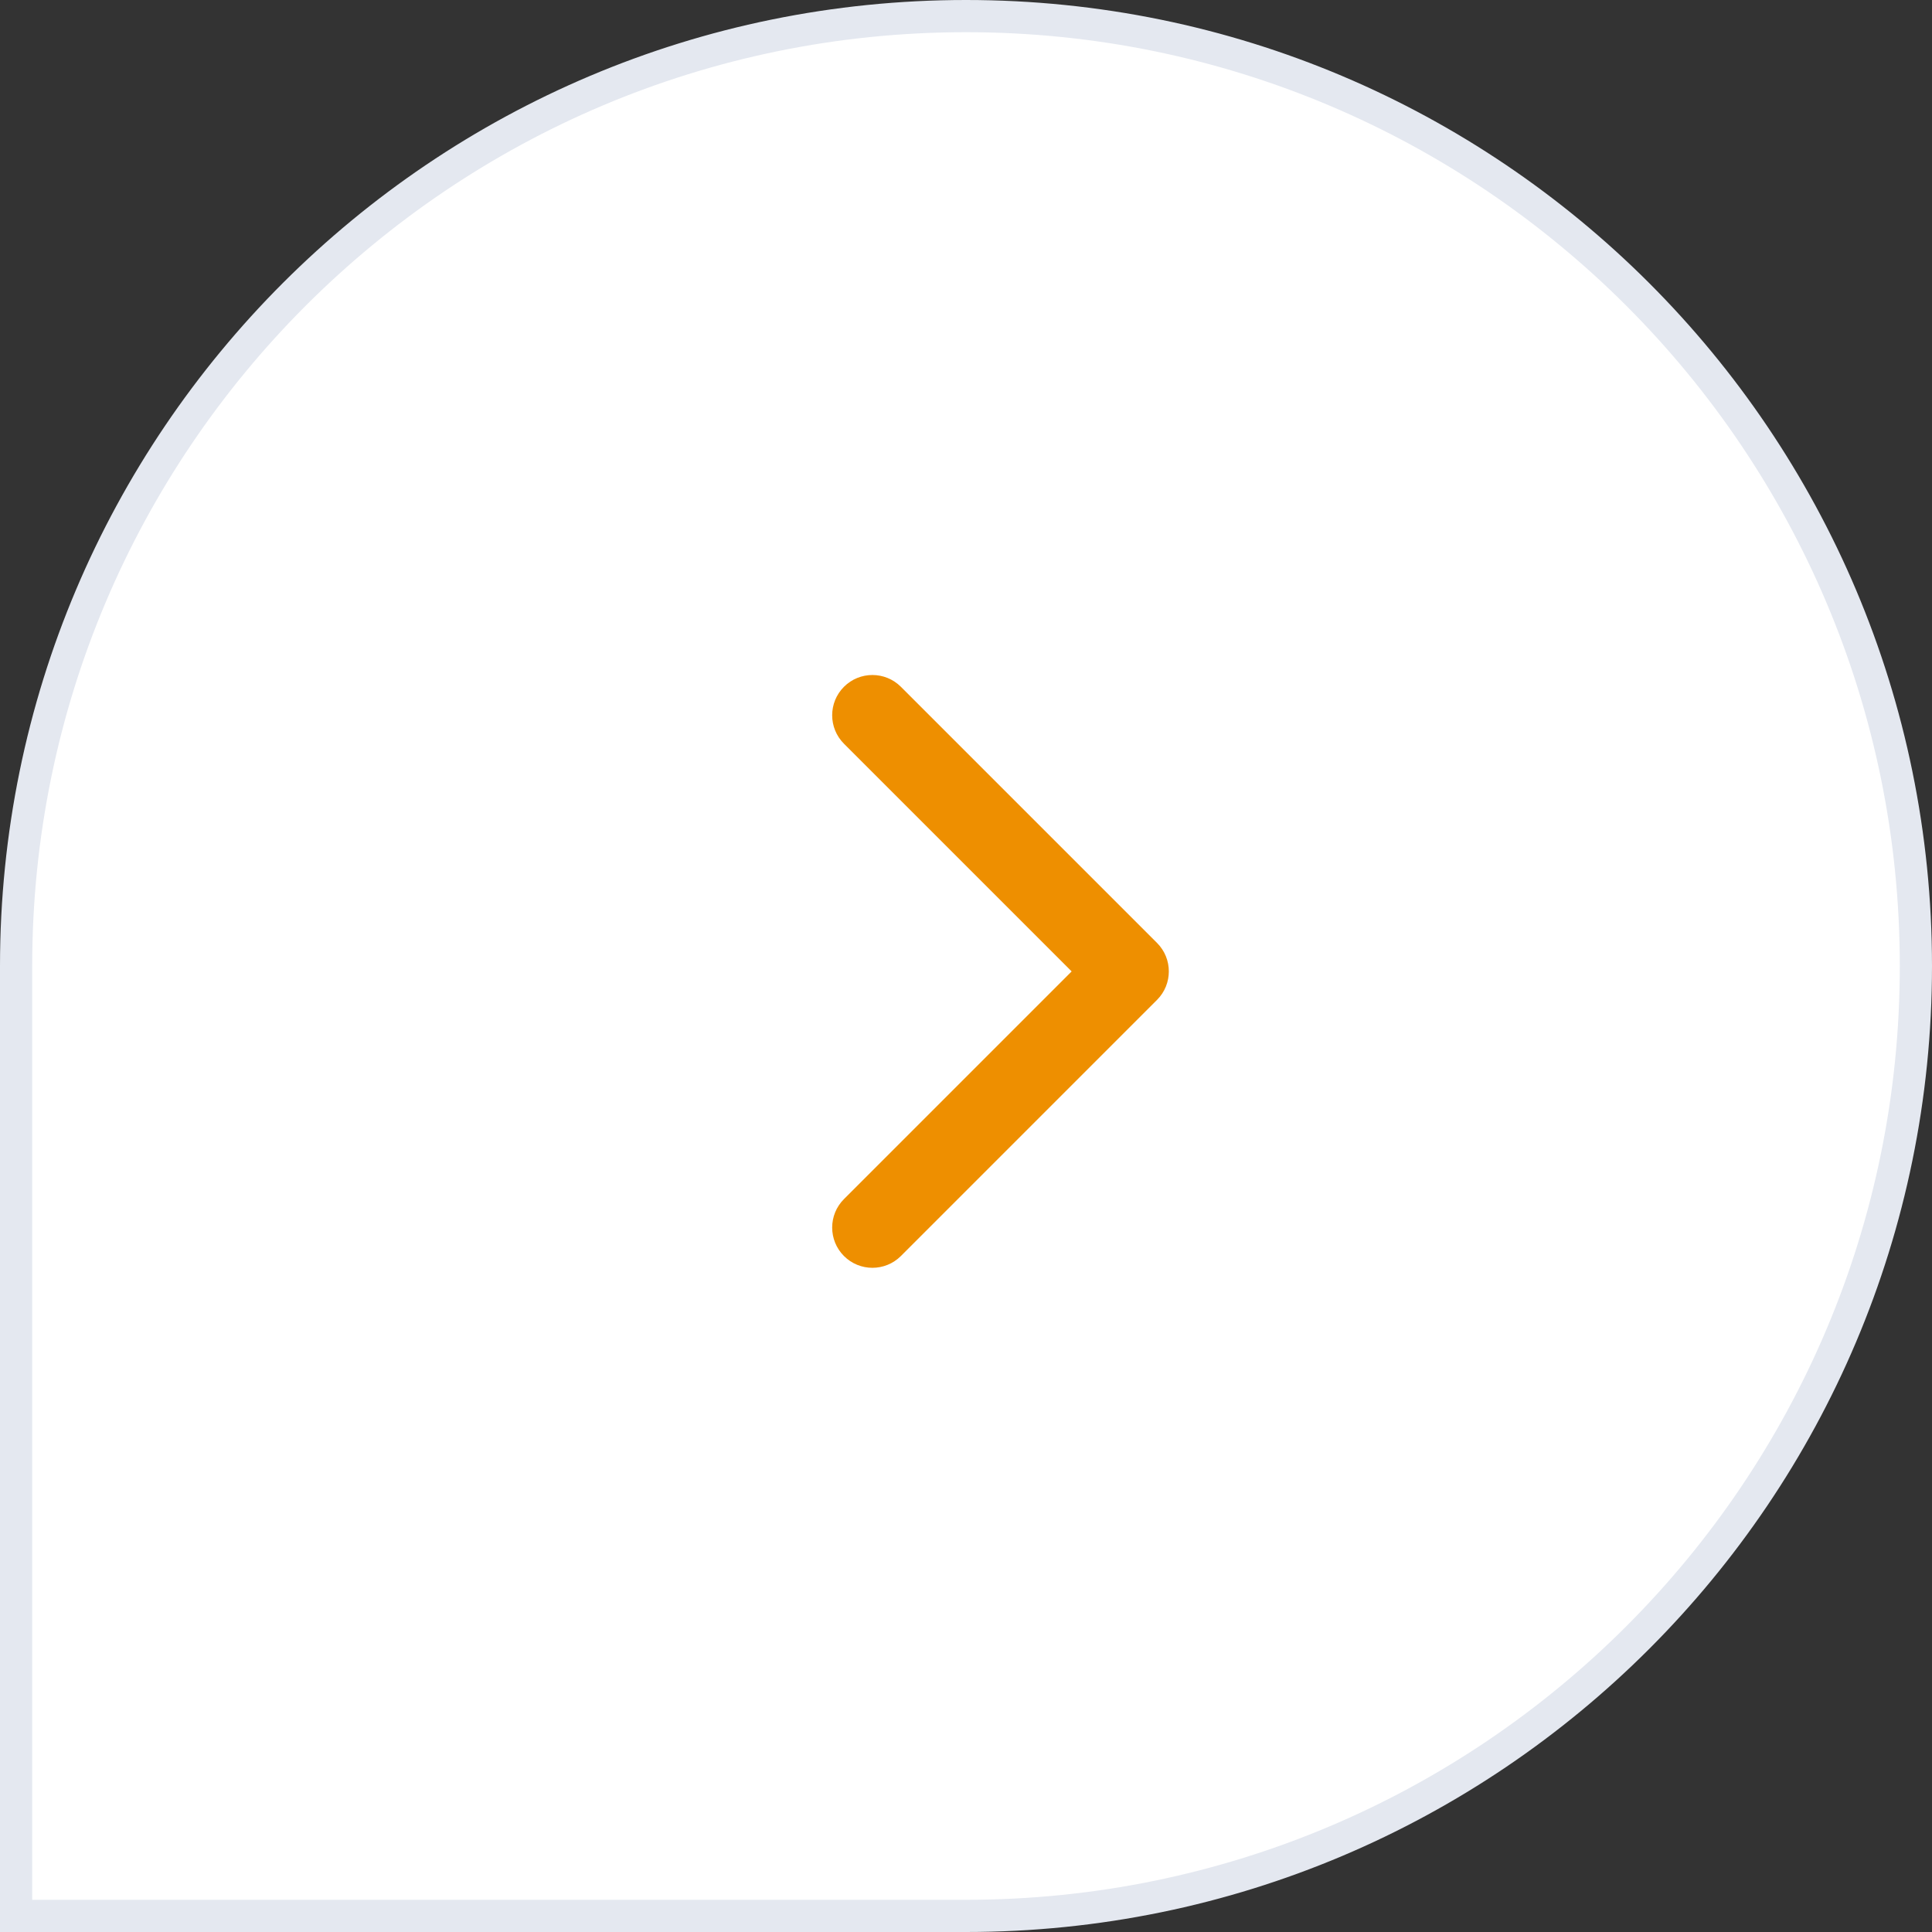<svg width="60" height="60" viewBox="0 0 60 60" fill="none" xmlns="http://www.w3.org/2000/svg">
    <rect x="0" y="0" width="60" height="60" fill="#333333" stroke="none"/>
    <path
        d="M0.5 30C0.5 13.708 13.708 0.5 30 0.5C46.292 0.5 59.5 13.708 59.5 30C59.5 46.292 46.292 59.5 30 59.5H0.5V30Z"
        fill="white" stroke="#E4E8F0" />
    <path
        d="M35.933 31.052C36.421 30.564 36.421 29.772 35.933 29.284L27.978 21.329C27.489 20.841 26.698 20.841 26.21 21.329C25.722 21.817 25.722 22.609 26.21 23.097L33.281 30.168L26.21 37.239C25.722 37.727 25.722 38.519 26.21 39.007C26.698 39.495 27.489 39.495 27.978 39.007L35.933 31.052Z"
        fill="#EE8F00" />
</svg>
